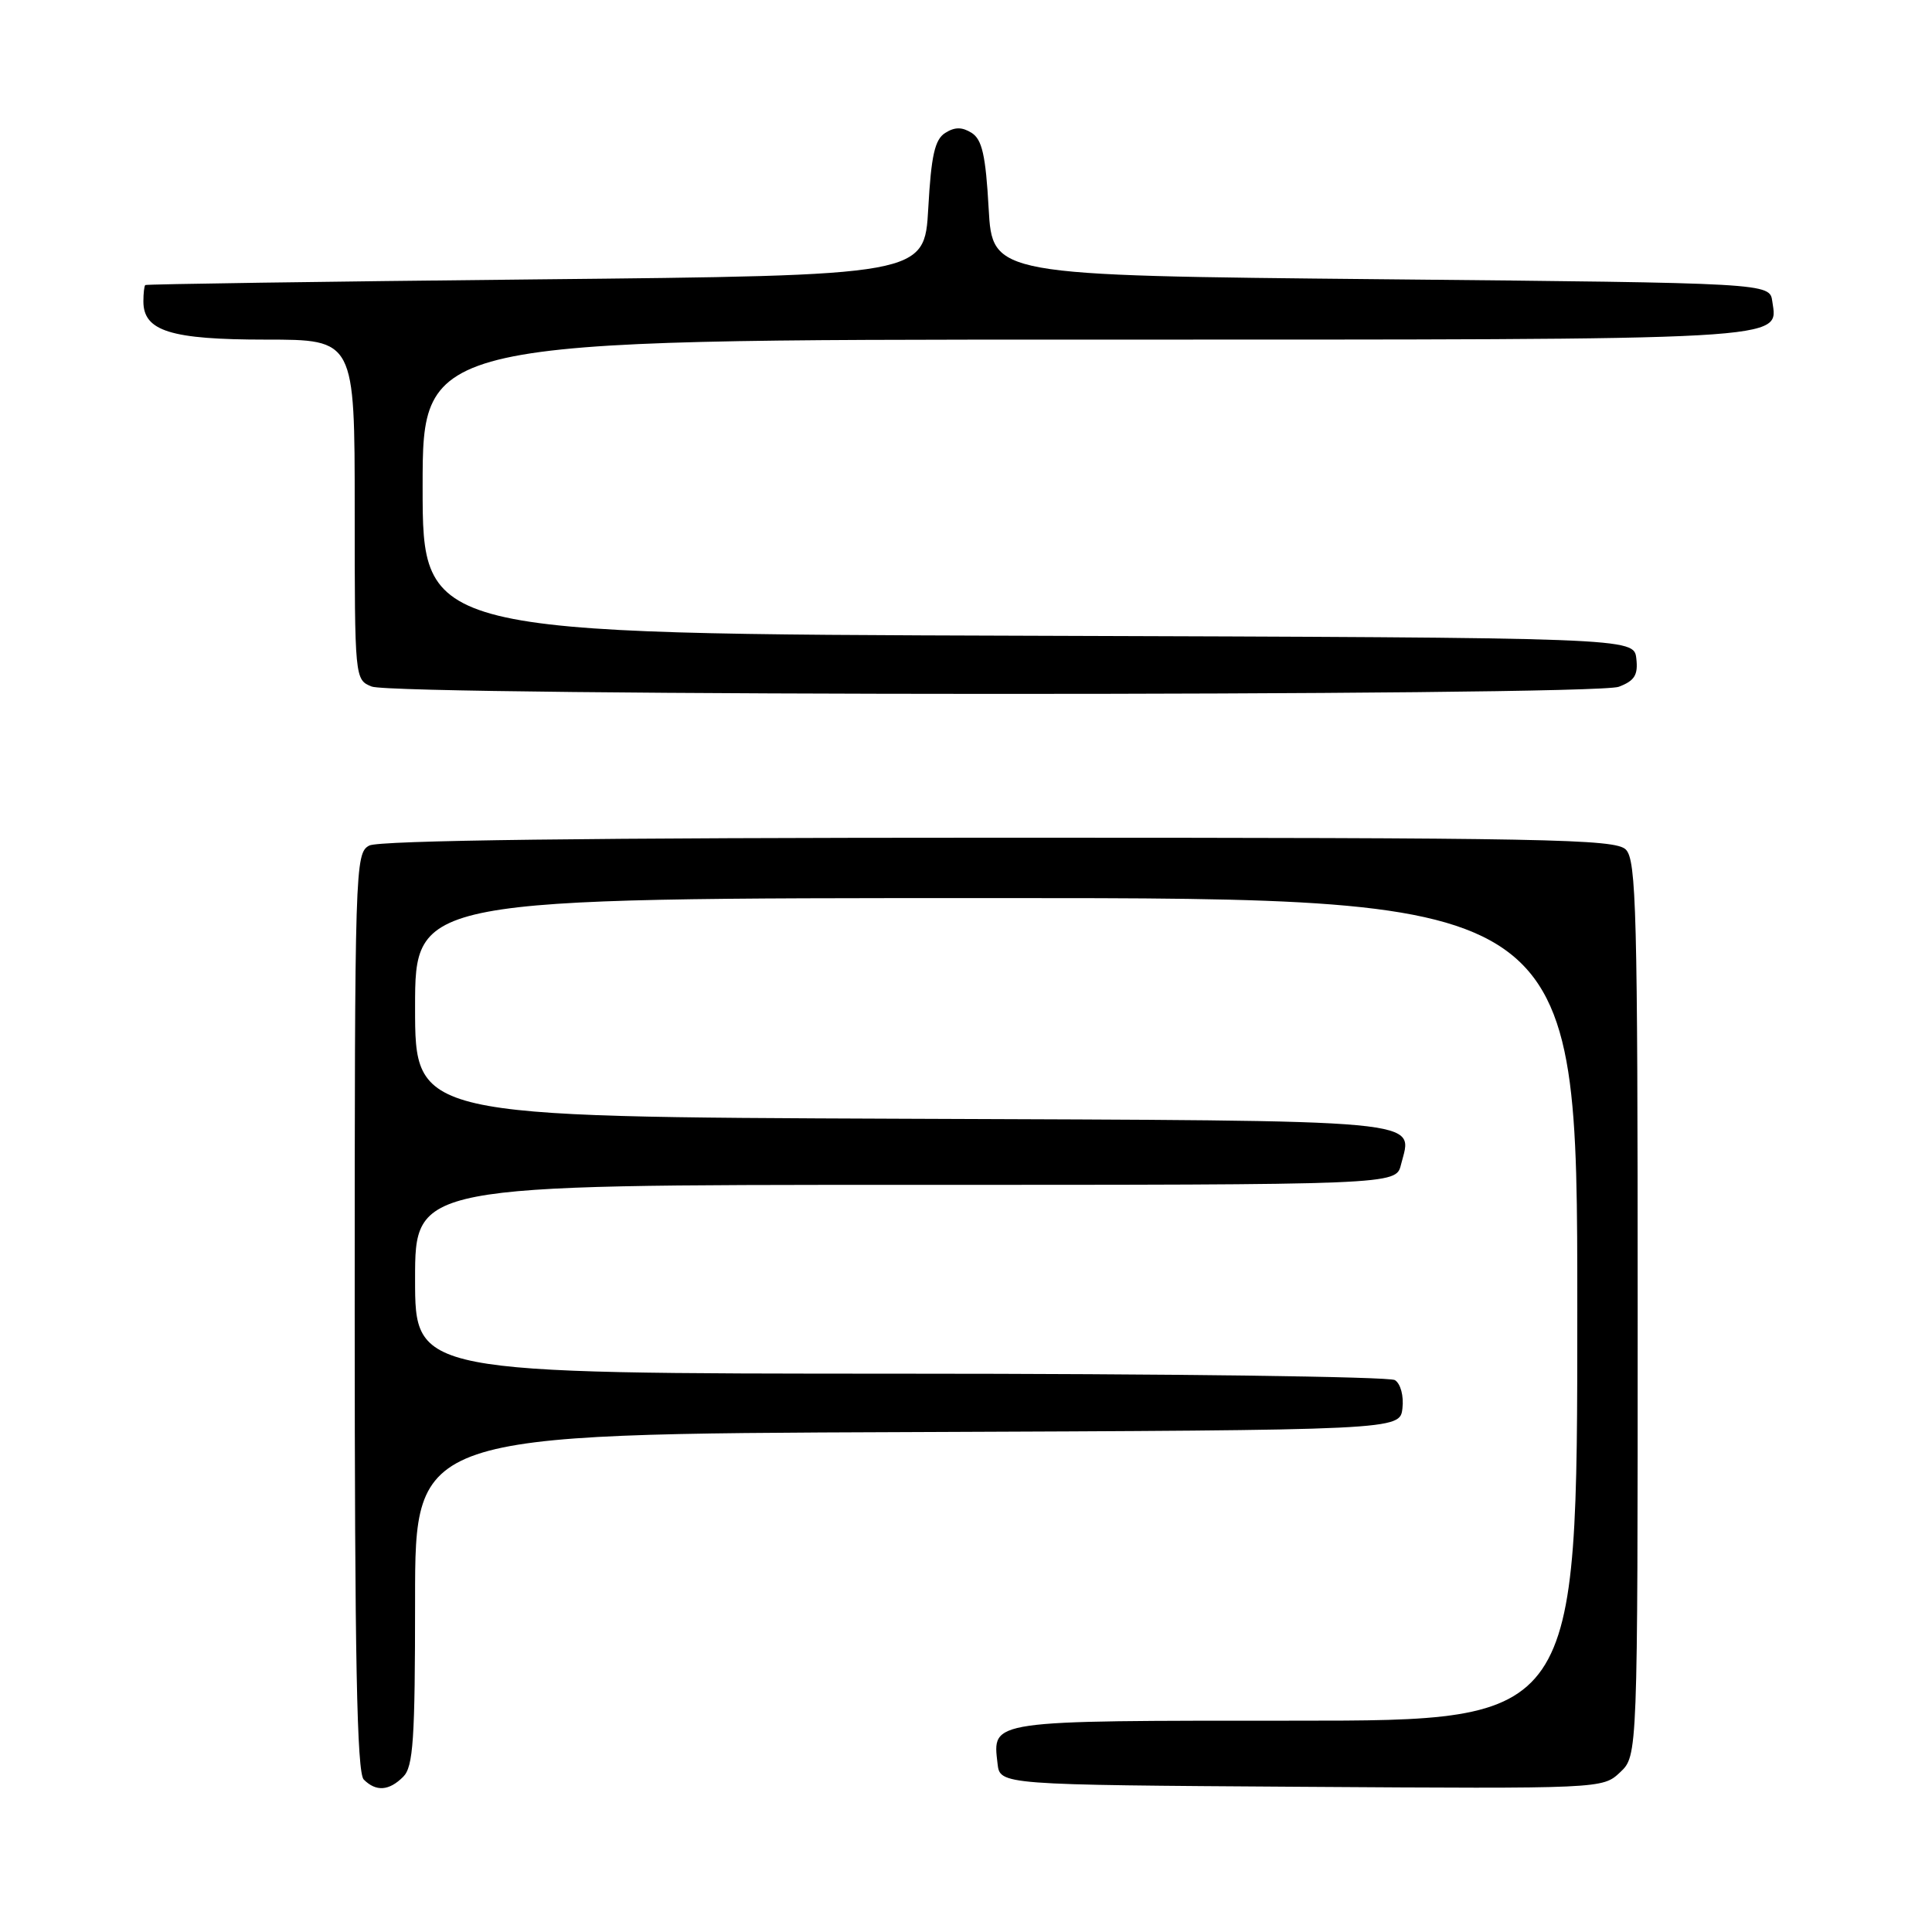 <?xml version="1.0" encoding="UTF-8" standalone="no"?>
<!DOCTYPE svg PUBLIC "-//W3C//DTD SVG 1.1//EN" "http://www.w3.org/Graphics/SVG/1.1/DTD/svg11.dtd" >
<svg xmlns="http://www.w3.org/2000/svg" xmlns:xlink="http://www.w3.org/1999/xlink" version="1.1" viewBox="0 0 256 256">
 <g >
 <path fill="currentColor"
d=" M 53.43 235.43 C 54.76 234.10 55.00 230.53 55.00 211.94 C 55.00 190.01 55.00 190.01 120.25 189.76 C 185.50 189.50 185.50 189.50 185.83 186.61 C 186.02 184.97 185.59 183.35 184.83 182.87 C 184.10 182.41 154.59 182.02 119.25 182.02 C 55.00 182.00 55.00 182.00 55.00 169.50 C 55.00 157.00 55.00 157.00 119.98 157.00 C 184.96 157.00 184.96 157.00 185.63 154.35 C 187.17 148.21 190.55 148.52 119.64 148.24 C 55.00 147.99 55.00 147.99 55.00 133.49 C 55.00 119.00 55.00 119.00 132.00 119.00 C 209.00 119.00 209.00 119.00 209.00 173.50 C 209.00 228.00 209.00 228.00 171.62 228.00 C 130.85 228.00 131.51 227.90 132.18 233.69 C 132.50 236.50 132.50 236.50 172.42 236.76 C 212.28 237.02 212.35 237.02 214.67 234.84 C 217.00 232.65 217.00 232.65 217.00 173.40 C 217.00 120.86 216.82 113.96 215.43 112.57 C 214.03 111.17 205.12 111.00 132.36 111.00 C 78.10 111.00 50.22 111.35 48.93 112.04 C 47.05 113.04 47.00 114.78 47.00 173.84 C 47.00 219.76 47.29 234.89 48.20 235.80 C 49.83 237.43 51.55 237.31 53.43 235.43 Z  M 214.50 91.00 C 216.60 90.20 217.07 89.44 216.82 87.25 C 216.50 84.50 216.50 84.50 136.25 84.24 C 56.00 83.99 56.00 83.99 56.00 64.49 C 56.00 45.00 56.00 45.00 143.81 45.00 C 238.26 45.00 235.58 45.15 234.84 39.94 C 234.50 37.50 234.50 37.50 183.00 37.00 C 131.50 36.50 131.50 36.50 131.00 27.60 C 130.61 20.58 130.13 18.48 128.75 17.61 C 127.48 16.81 126.52 16.81 125.25 17.61 C 123.87 18.48 123.39 20.58 123.00 27.60 C 122.50 36.50 122.50 36.50 71.00 37.02 C 42.67 37.31 19.39 37.65 19.25 37.77 C 19.11 37.90 19.00 38.87 19.00 39.94 C 19.00 43.87 22.61 45.00 35.22 45.00 C 47.00 45.00 47.00 45.00 47.00 67.53 C 47.00 89.96 47.01 90.07 49.25 90.97 C 52.44 92.25 211.14 92.28 214.50 91.00 Z "/>
</g>
</svg>
